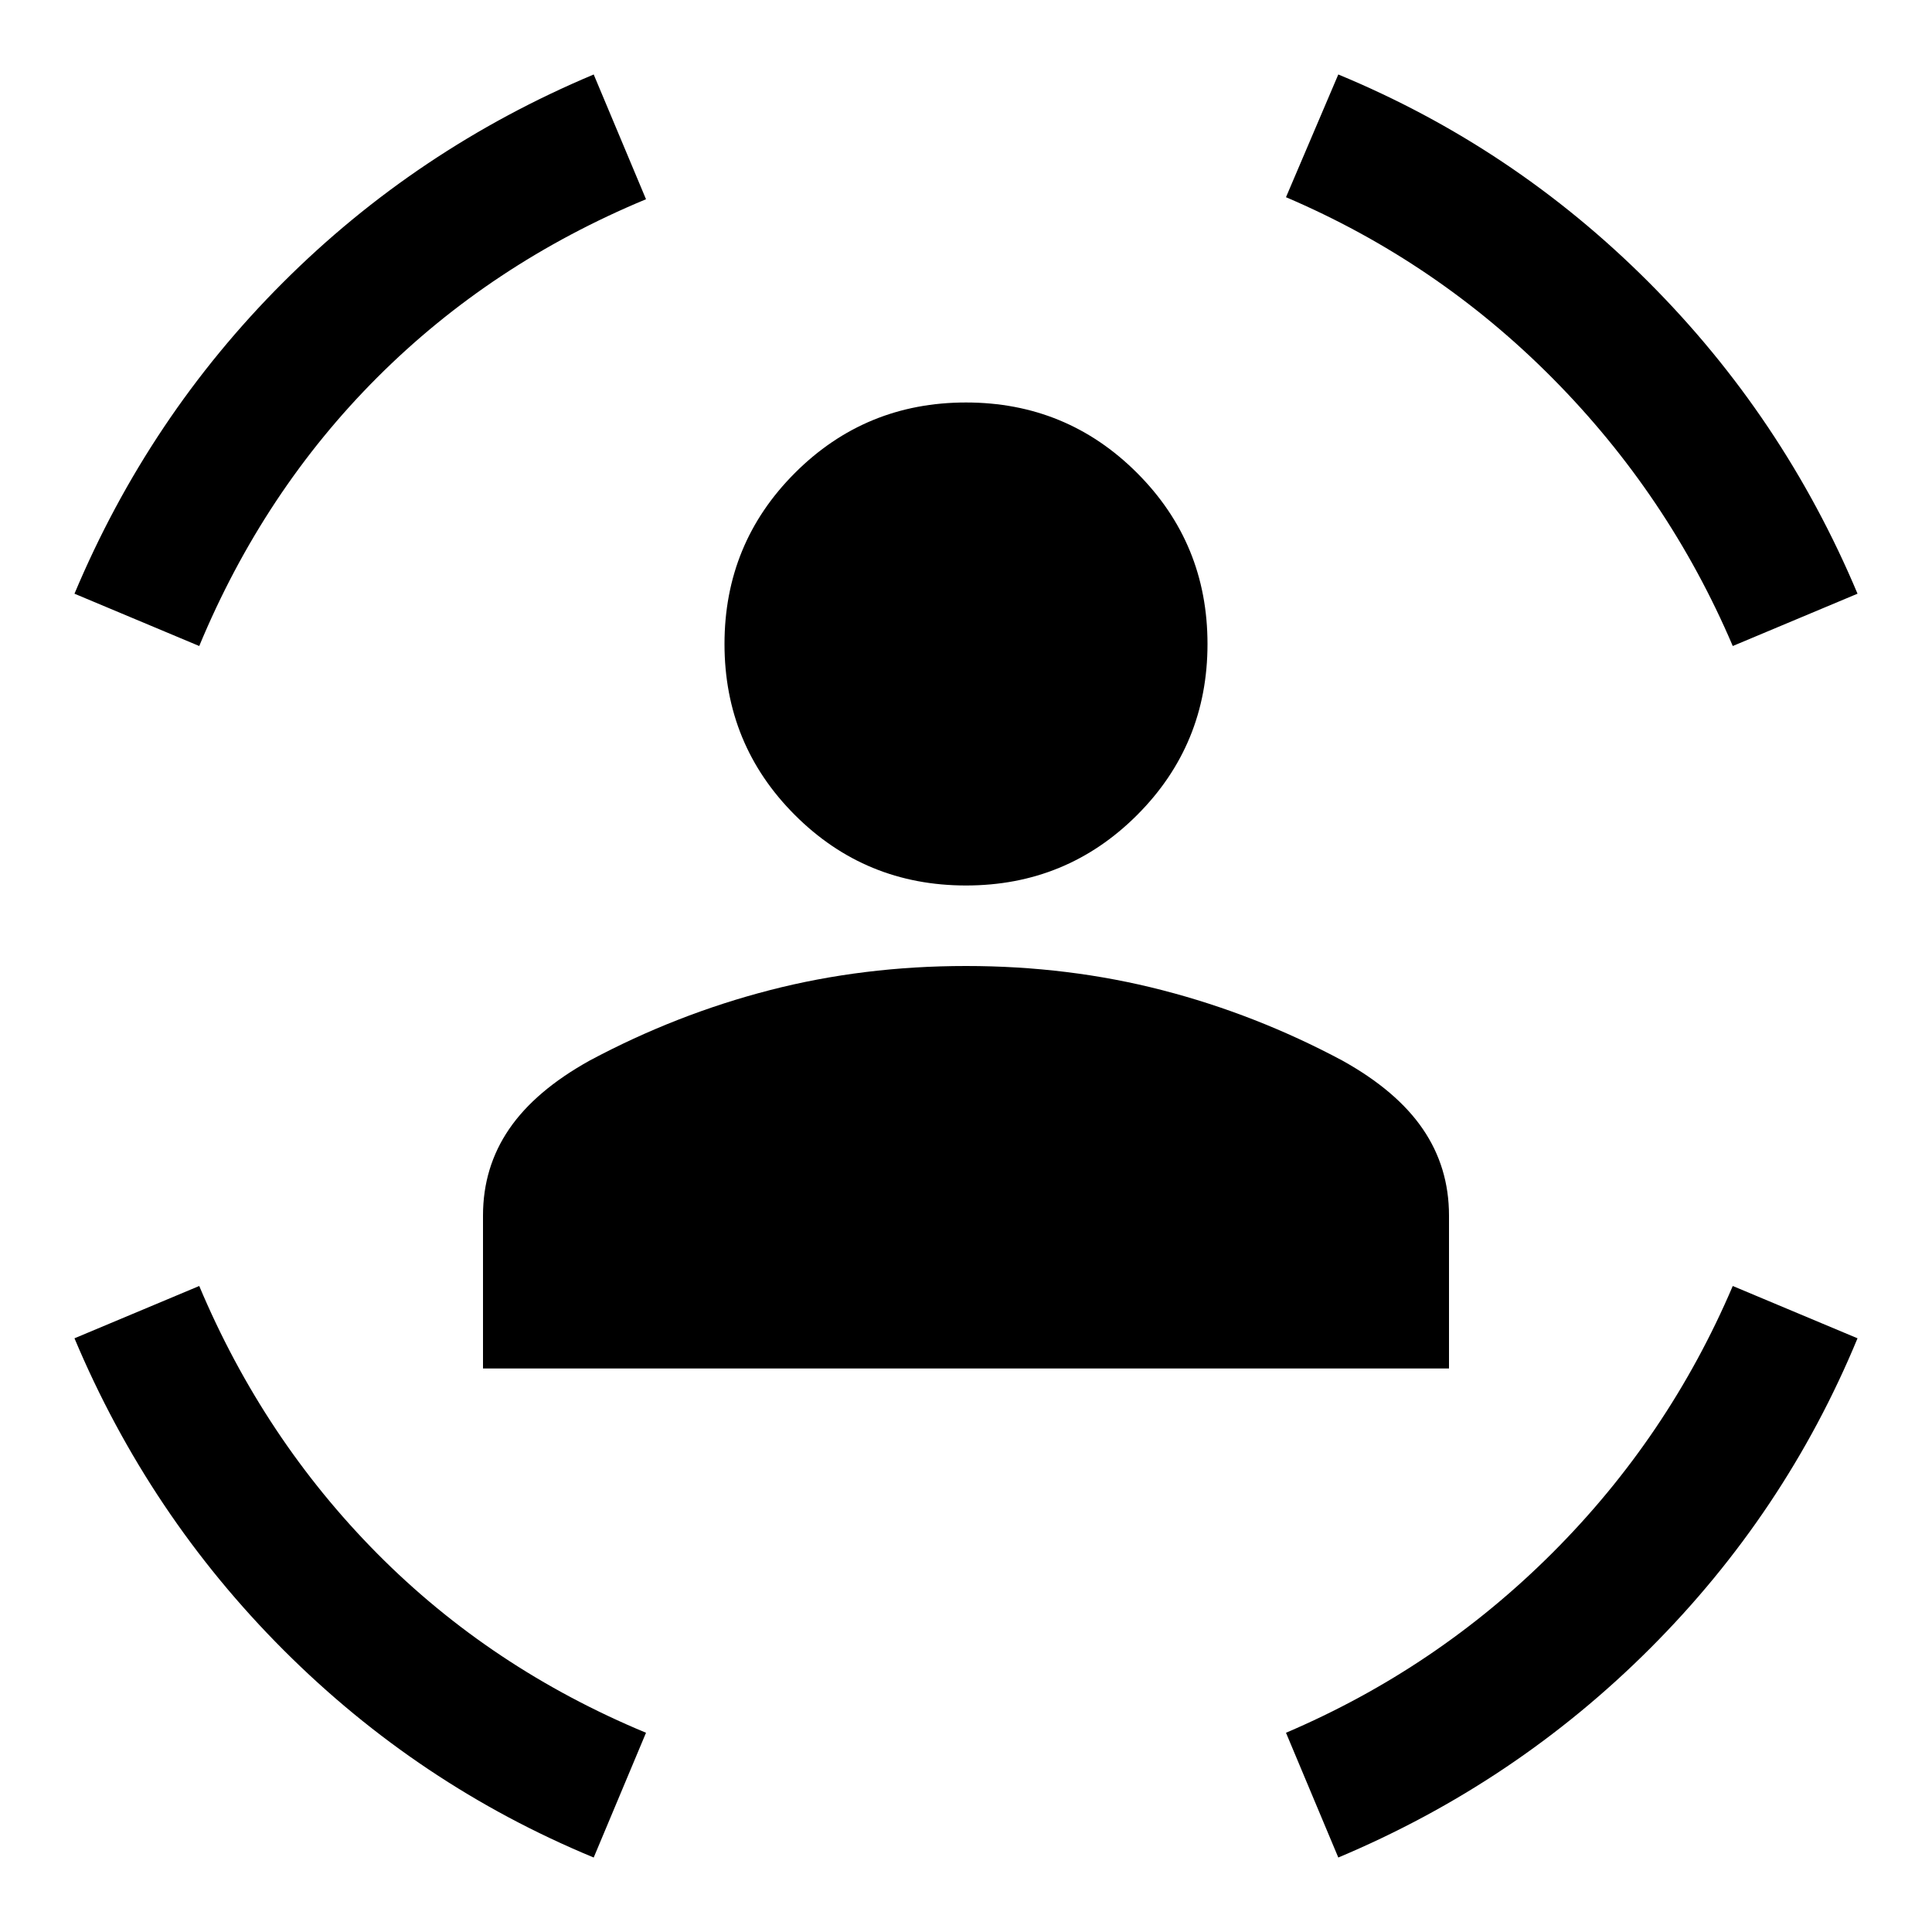 <svg xmlns="http://www.w3.org/2000/svg" height="40" width="40"><path d="M20 18.333Q17.917 18.333 16.458 16.875Q15 15.417 15 13.333Q15 11.25 16.458 9.792Q17.917 8.333 20 8.333Q22.083 8.333 23.542 9.792Q25 11.25 25 13.333Q25 15.417 23.542 16.875Q22.083 18.333 20 18.333ZM10 28.333V25.167Q10 24.167 10.542 23.375Q11.083 22.583 12.208 21.958Q14 21 15.938 20.5Q17.875 20 20 20Q22.125 20 24.062 20.5Q26 21 27.792 21.958Q28.917 22.583 29.458 23.375Q30 24.167 30 25.167V28.333ZM35.875 13.375Q34.542 10.25 32.146 7.833Q29.75 5.417 26.625 4.083L27.708 1.542Q31.333 3.042 34.125 5.833Q36.917 8.625 38.458 12.292ZM4.125 13.375 1.542 12.292Q3.083 8.625 5.854 5.854Q8.625 3.083 12.292 1.542L13.375 4.125Q10.167 5.458 7.812 7.813Q5.458 10.167 4.125 13.375ZM12.292 38.458Q8.667 36.958 5.875 34.167Q3.083 31.375 1.542 27.708L4.125 26.625Q5.458 29.792 7.812 32.167Q10.167 34.542 13.375 35.875ZM27.708 38.458 26.625 35.875Q29.75 34.542 32.146 32.146Q34.542 29.75 35.875 26.625L38.458 27.708Q36.958 31.333 34.167 34.125Q31.375 36.917 27.708 38.458Z"/></svg>
